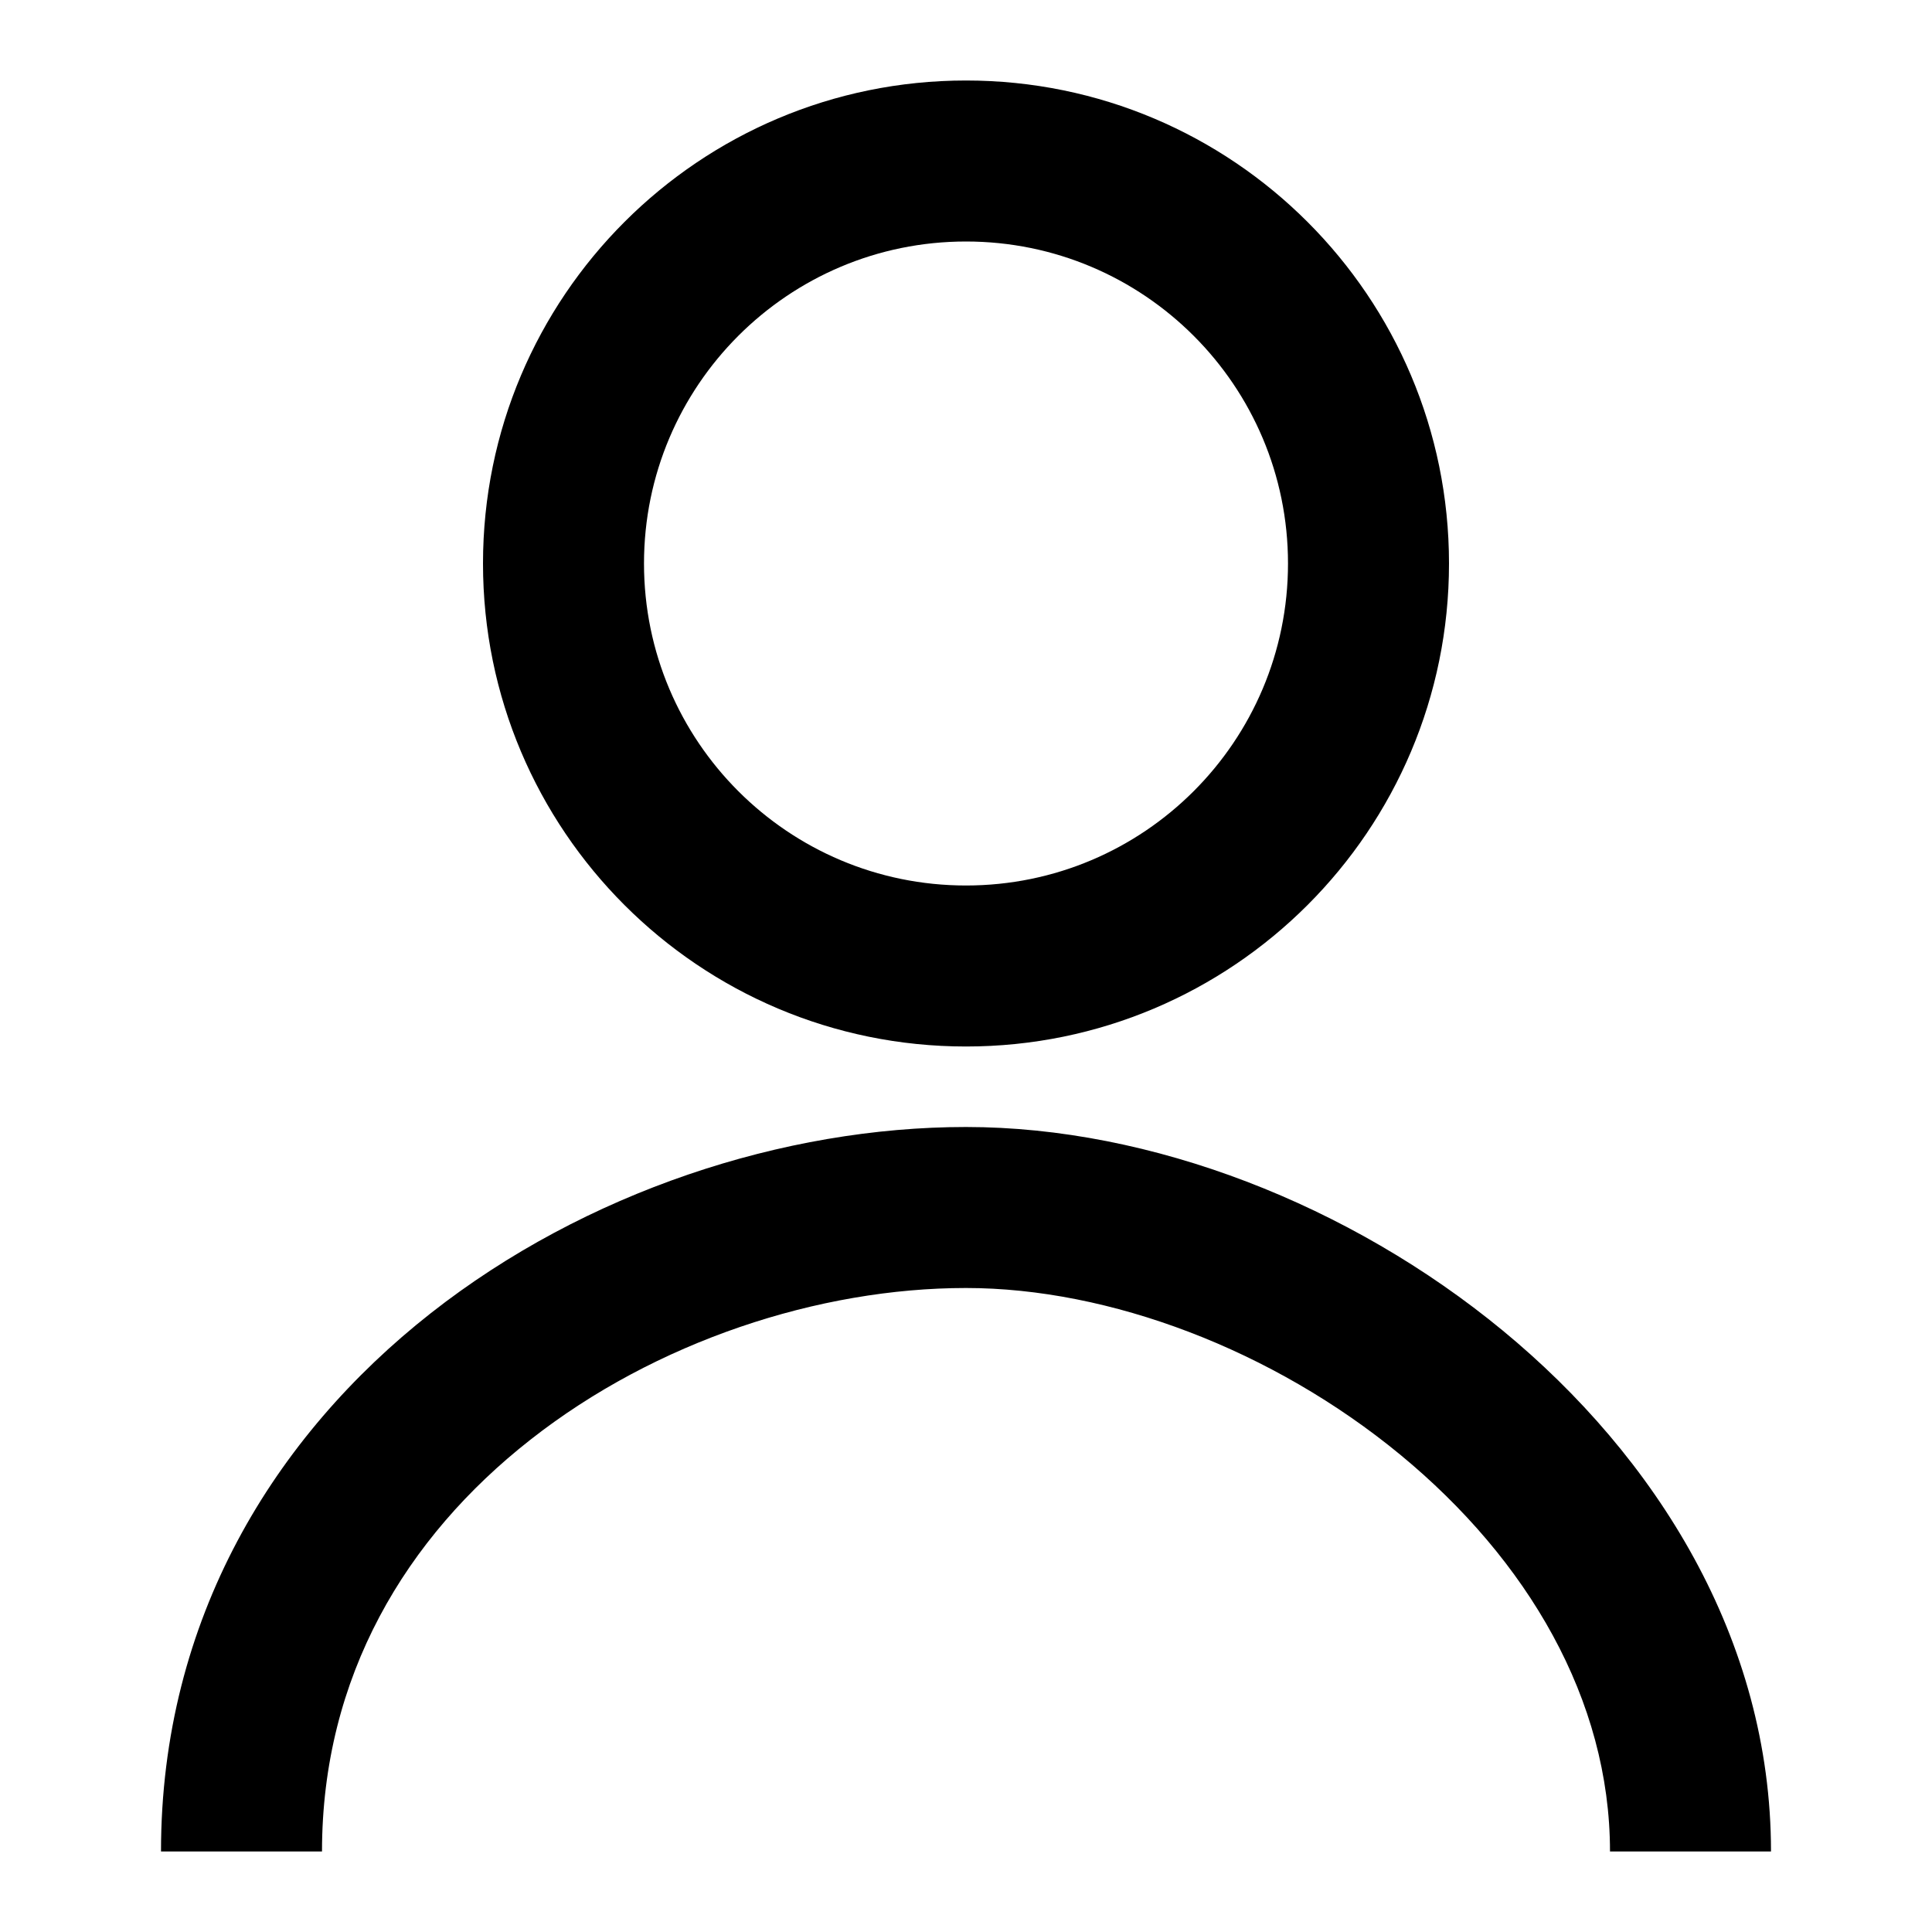 <svg width="24" height="24" viewBox="0 0 24 24" fill="none" xmlns="http://www.w3.org/2000/svg">
<path fill-rule="evenodd" clip-rule="evenodd" d="M5.35 16.314C7.269 14.806 9.738 14 12 14C14.303 14 16.773 14.967 18.668 16.529C20.567 18.094 22 20.355 22 23H20C20 21.113 18.975 19.374 17.396 18.072C15.812 16.767 13.782 16 12 16C10.176 16 8.145 16.661 6.586 17.887C5.044 19.098 4 20.825 4 23H2C2 20.109 3.413 17.837 5.35 16.314Z" fill="black"/>
<path fill-rule="evenodd" clip-rule="evenodd" d="M12 3C9.791 3 8 4.791 8 7C8 9.209 9.791 11 12 11C14.209 11 16 9.209 16 7C16 4.791 14.209 3 12 3ZM6 7C6 3.686 8.686 1 12 1C15.314 1 18 3.686 18 7C18 10.314 15.314 13 12 13C8.686 13 6 10.314 6 7Z" fill="black"/>
</svg>
